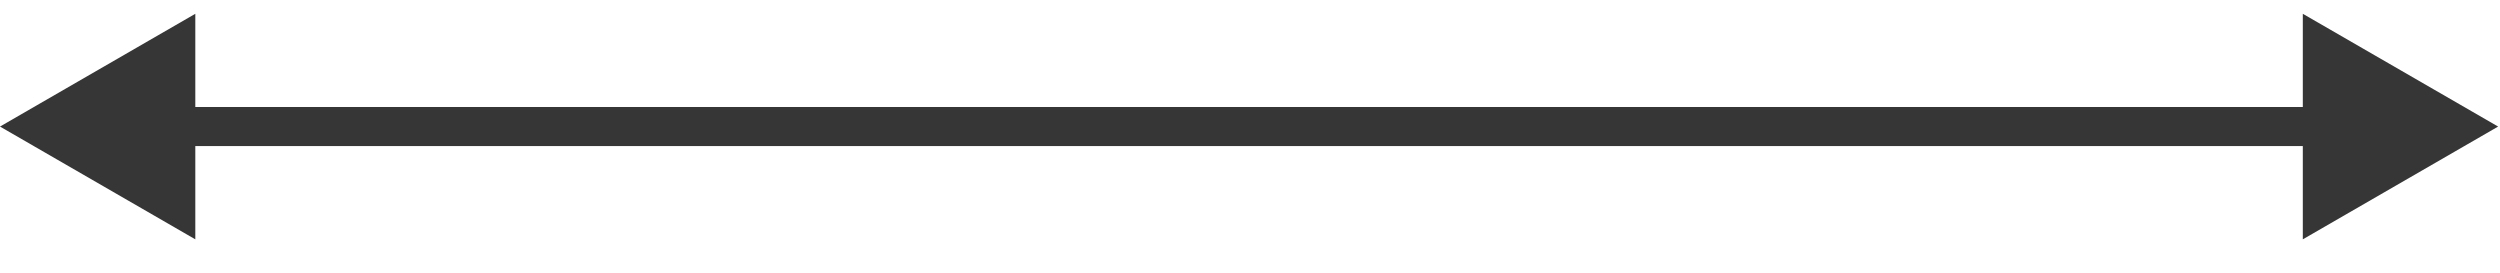 <svg width="64" height="7" viewBox="0 0 64 7" fill="none" xmlns="http://www.w3.org/2000/svg">
<path d="M0 3.24L5 6.127V0.353L0 3.24ZM63.952 3.24L58.952 0.353V6.127L63.952 3.24ZM4.5 3.24V3.74H59.452V3.24V2.74H4.5V3.24Z" fill="#363636"/>
</svg>
